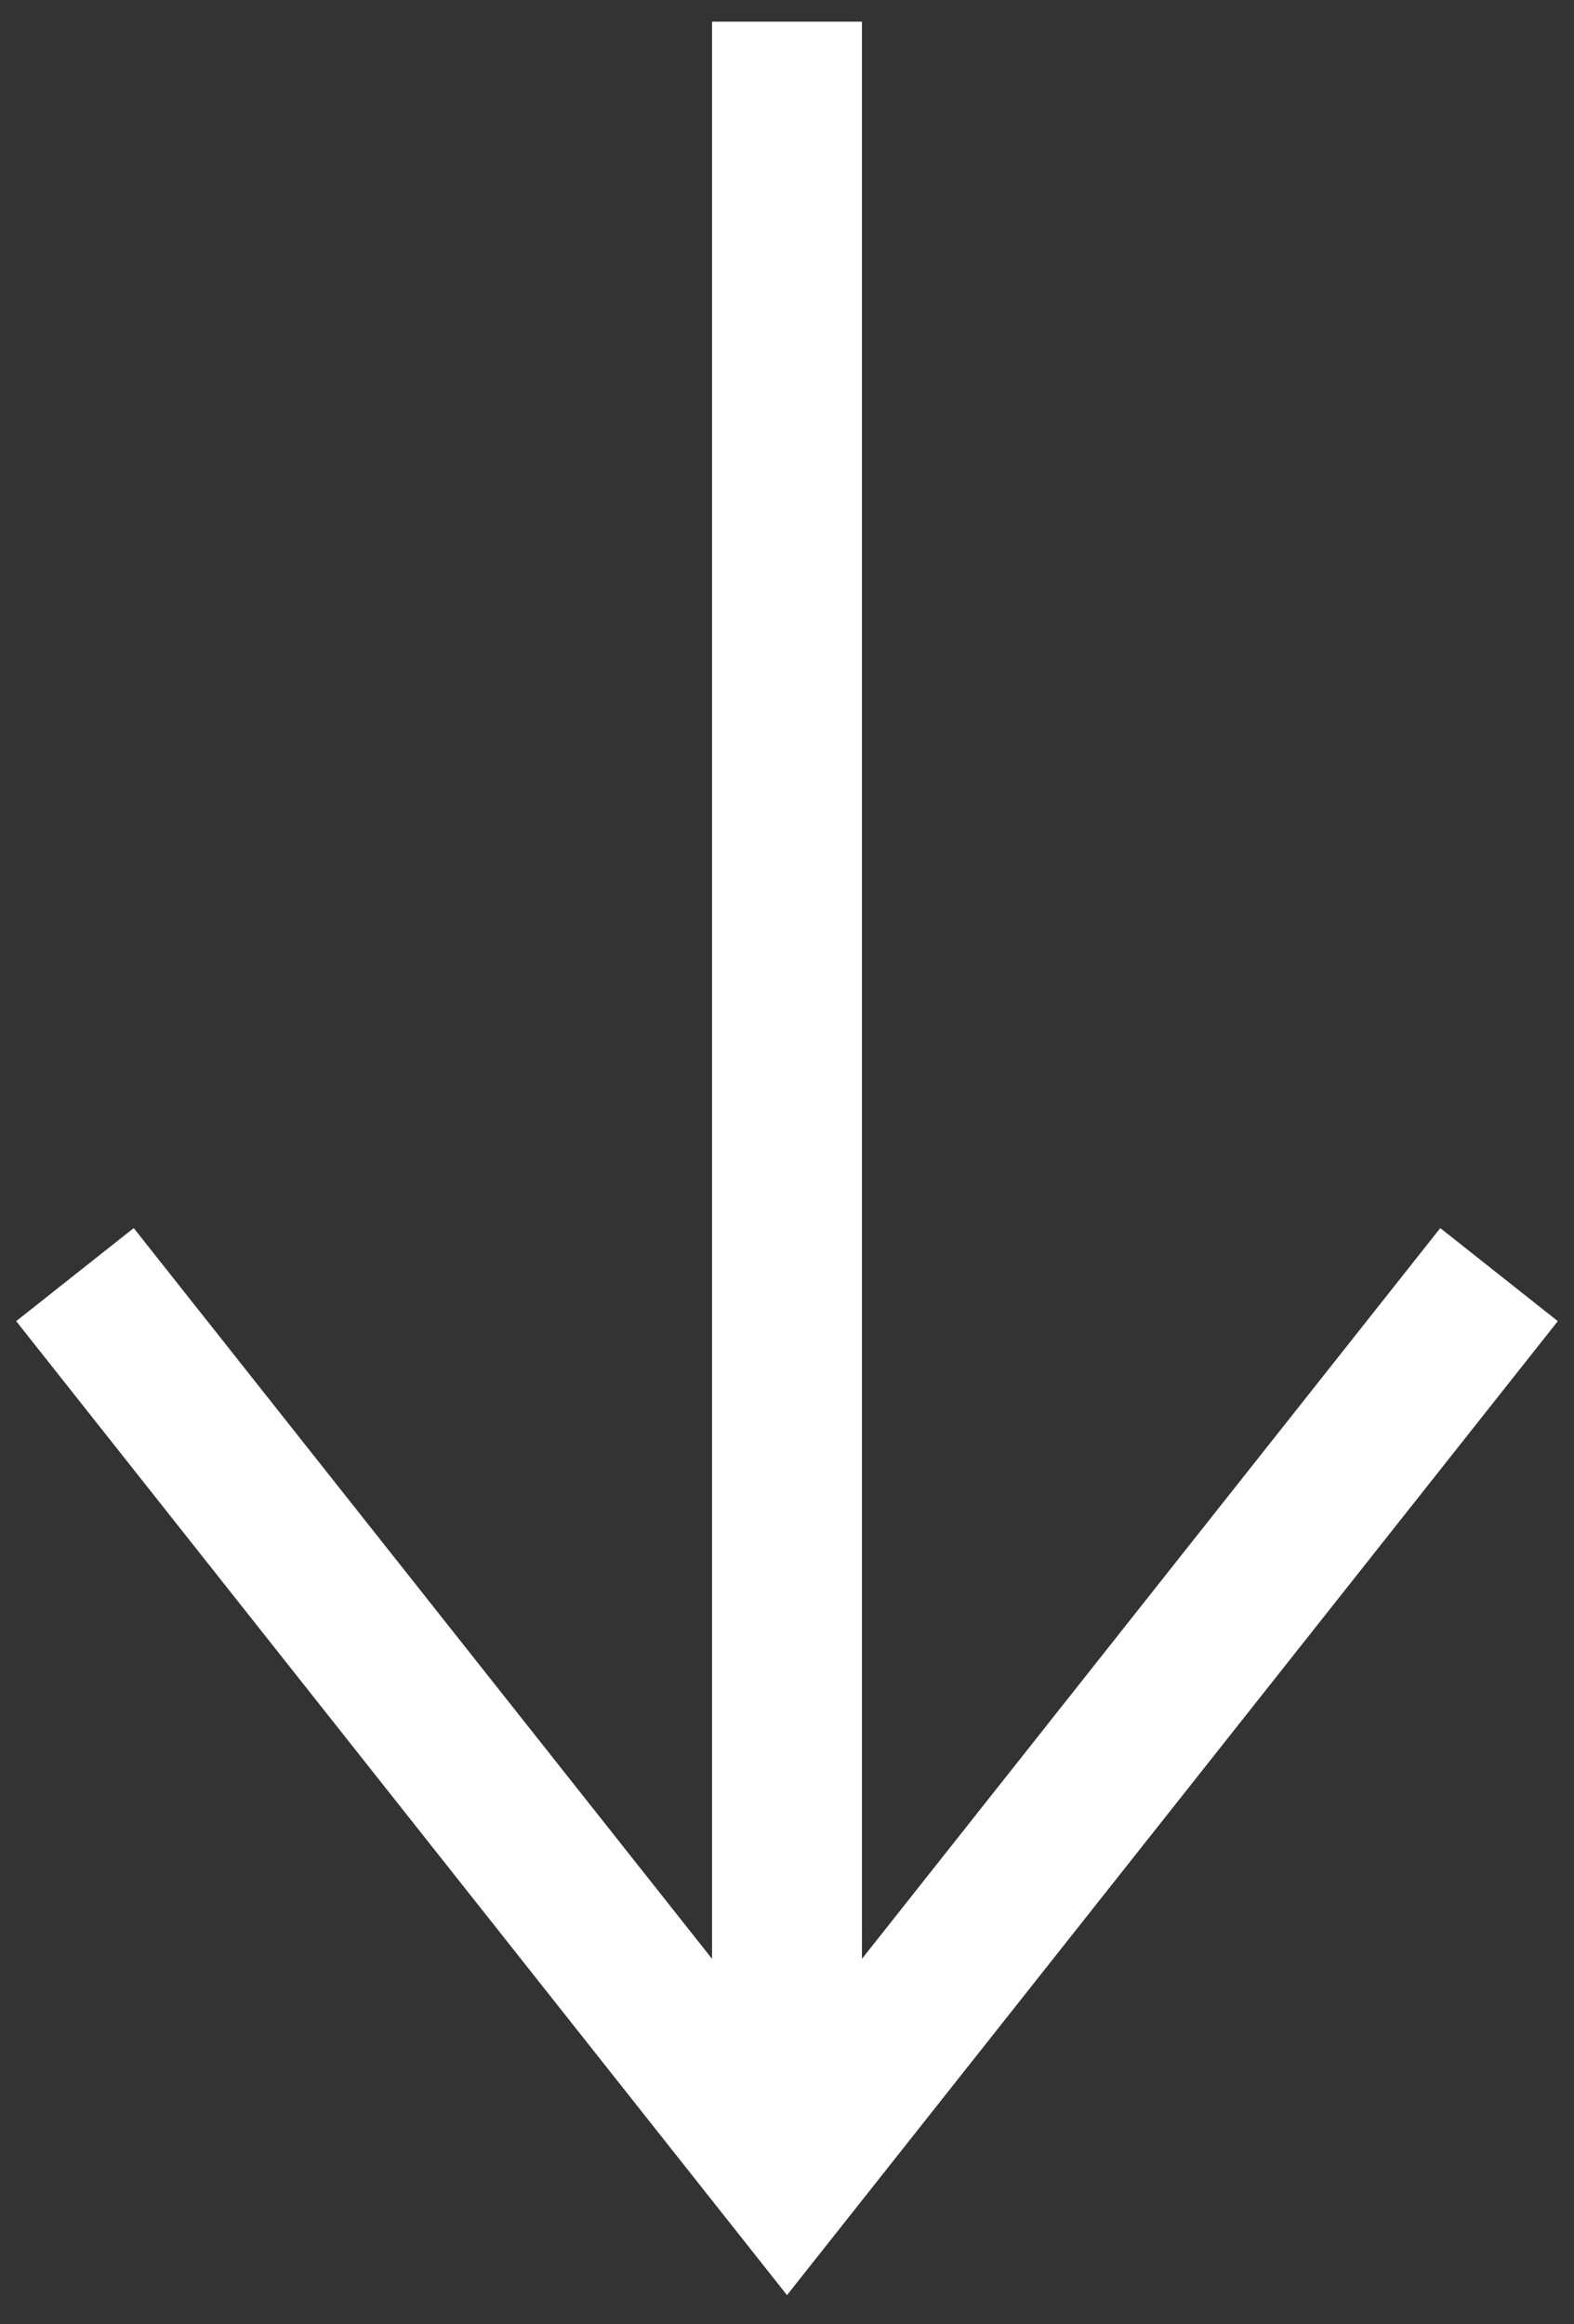 <svg viewBox="0 0 21 31" xmlns="http://www.w3.org/2000/svg"><rect x="0" y="0" width="21" height="31" fill="#333333" stroke="none"/><g stroke="#FFF" stroke-width="2" fill="none" fill-rule="evenodd"><path stroke-linecap="square" d="M10.5 1.289v25.422"/><path d="M20 17l-9.5 12L1 17"/></g></svg>